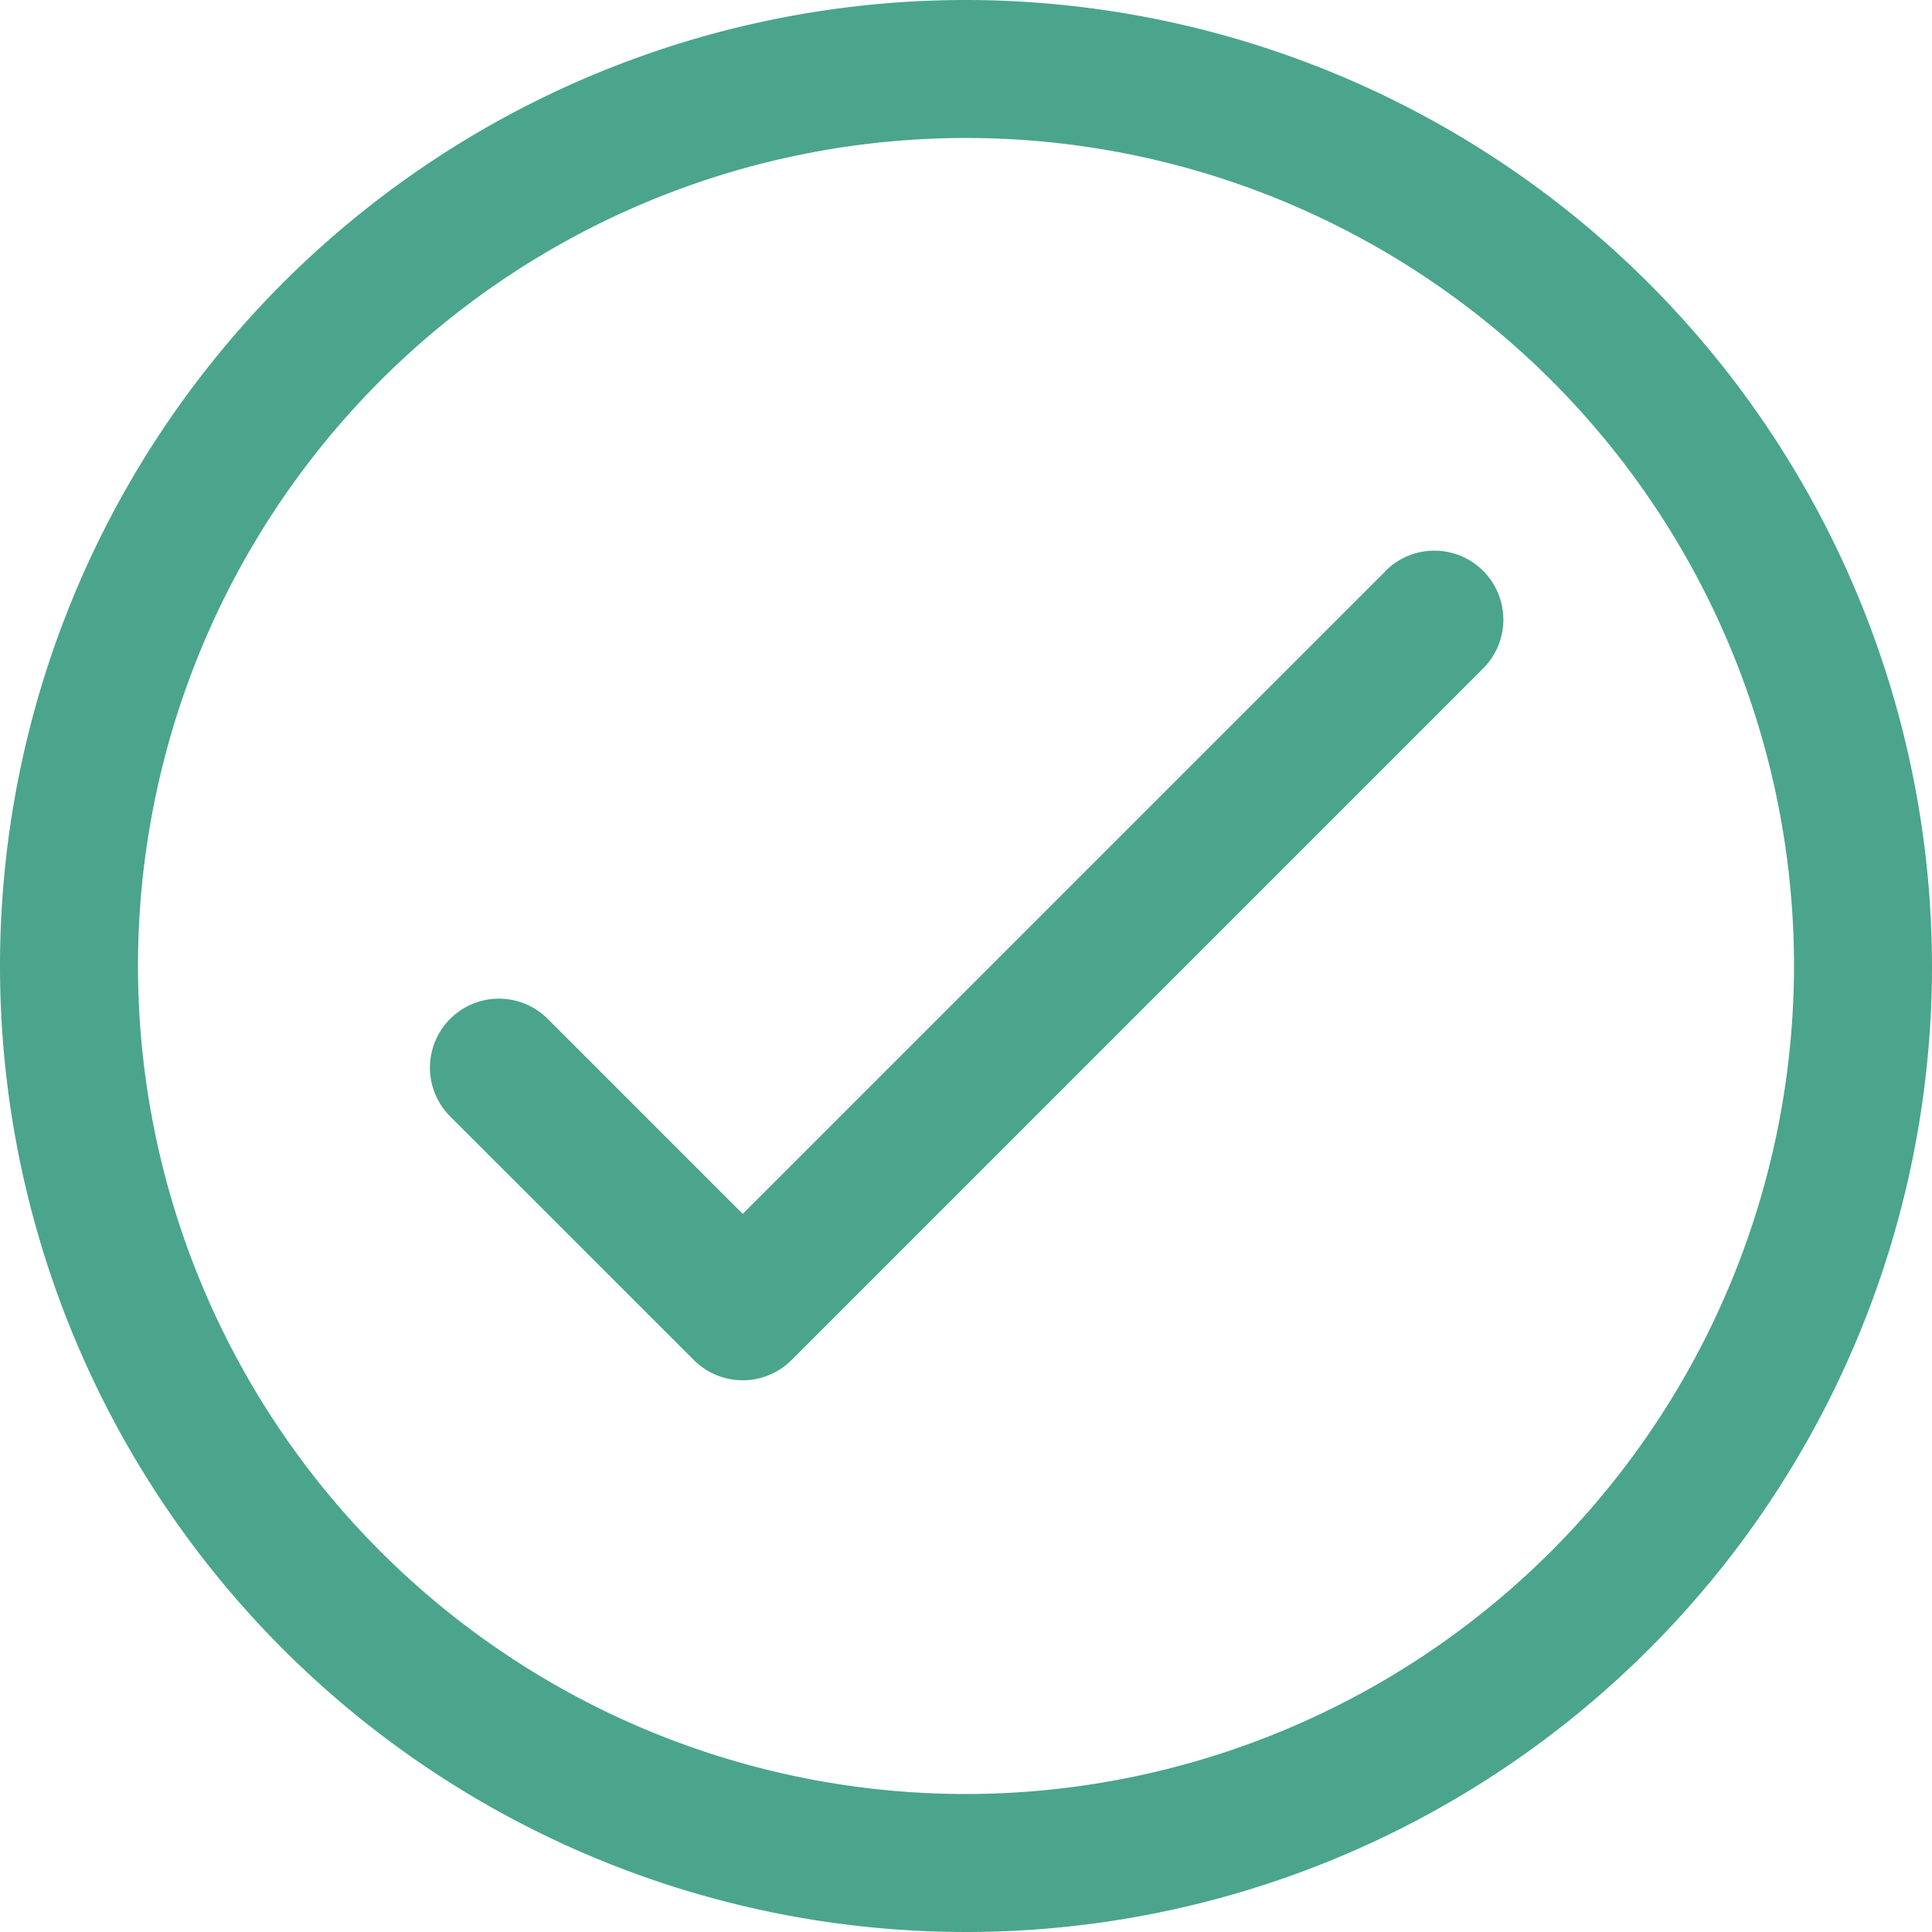 <svg id="checked" xmlns="http://www.w3.org/2000/svg" width="52" height="52" viewBox="0 0 52 52">
  <path id="Trazado_7412" data-name="Trazado 7412" d="M81.718,72.481,64.433,89.765,59.169,84.5a1.857,1.857,0,0,0-2.626,2.626L63.12,93.7a1.857,1.857,0,0,0,2.626,0l18.6-18.6a1.857,1.857,0,1,0-2.626-2.626Z" transform="translate(-44.443 -57.093)" fill="#4aa58c"/>
  <path id="Trazado_7413" data-name="Trazado 7413" d="M26,0A26,26,0,1,0,52,26,26.029,26.029,0,0,0,26,0Zm0,48.286A22.286,22.286,0,1,1,48.286,26,22.311,22.311,0,0,1,26,48.286Z" fill="#4aa58c"/>
</svg>
